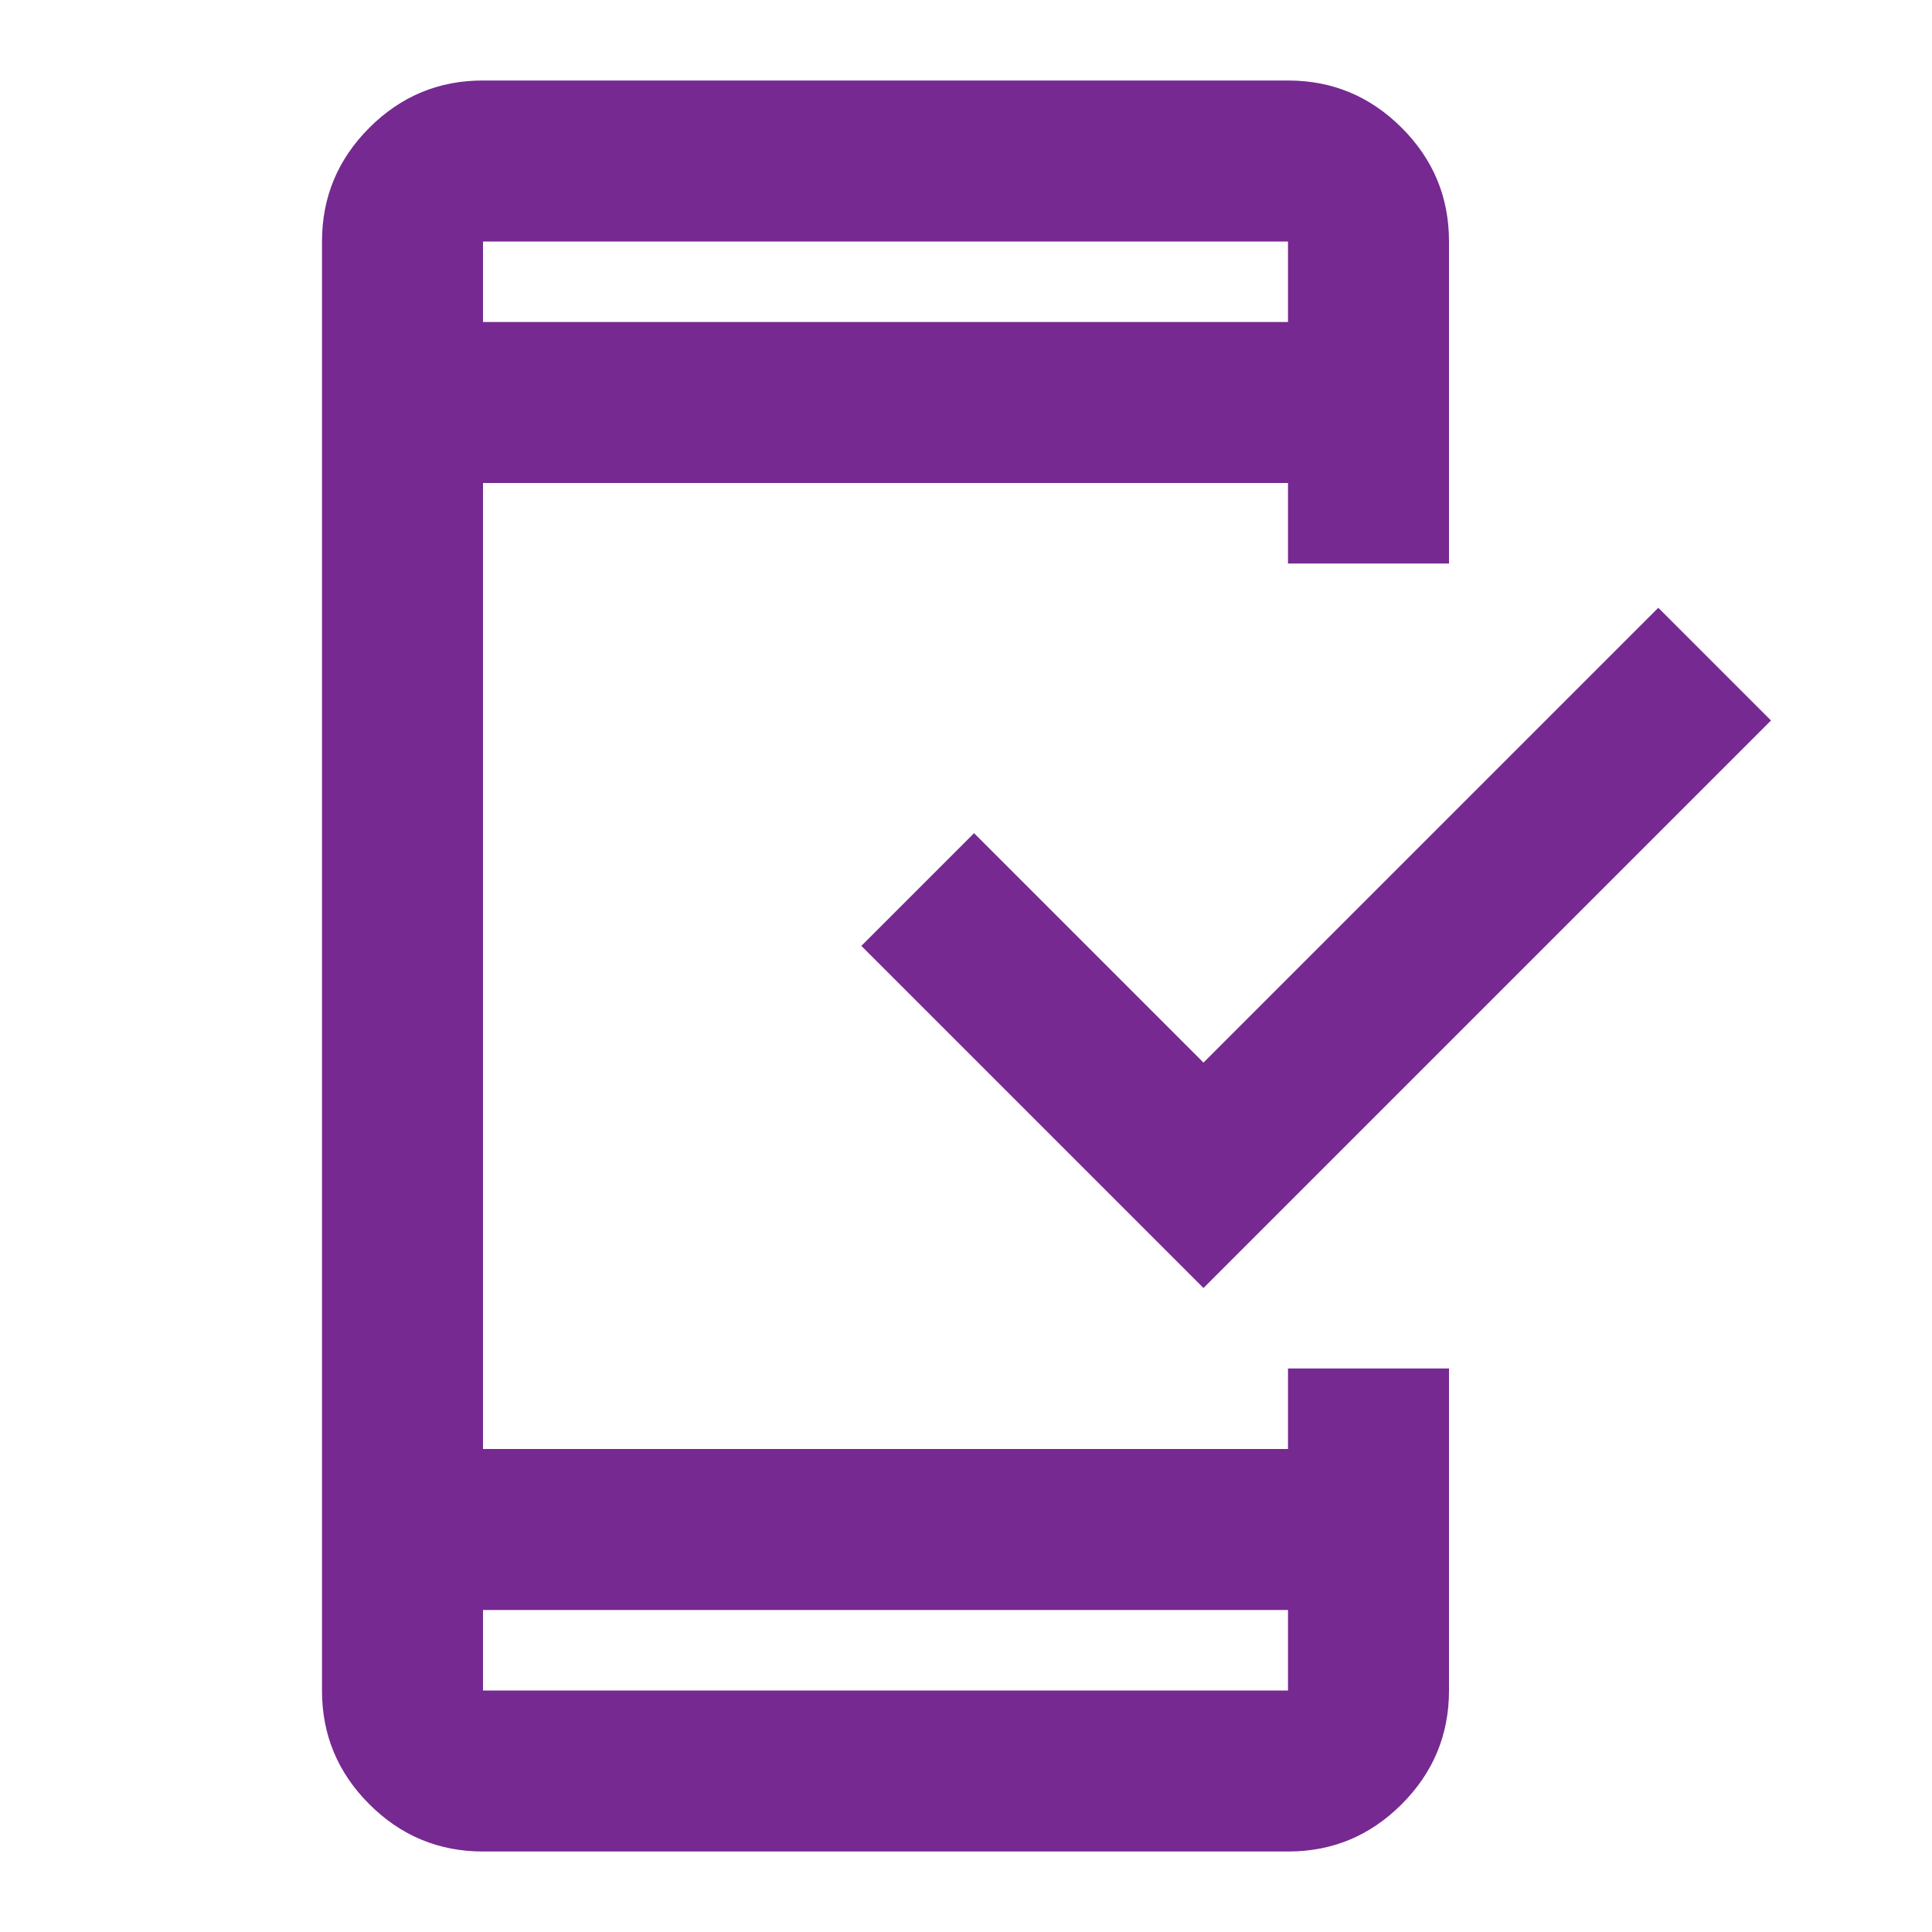 <svg width="48" height="48" viewBox="0 0 48 48" fill="none" xmlns="http://www.w3.org/2000/svg">
<path d="M12 46C10.9 46 9.958 45.608 9.174 44.824C8.39 44.04 7.999 43.099 8 42V6C8 4.9 8.392 3.958 9.176 3.174C9.96 2.39 10.901 1.999 12 2H32C33.1 2 34.042 2.392 34.826 3.176C35.61 3.96 36.001 4.901 36 6V14H32V12H12V36H32V34H36V42C36 43.1 35.608 44.042 34.824 44.826C34.04 45.61 33.099 46.001 32 46H12ZM12 40V42H32V40H12ZM29.9 32L21.4 23.5L24.2 20.7L29.9 26.4L41.2 15.1L44 17.9L29.9 32ZM12 8H32V6H12V8Z" fill="#762990"/>
</svg>
